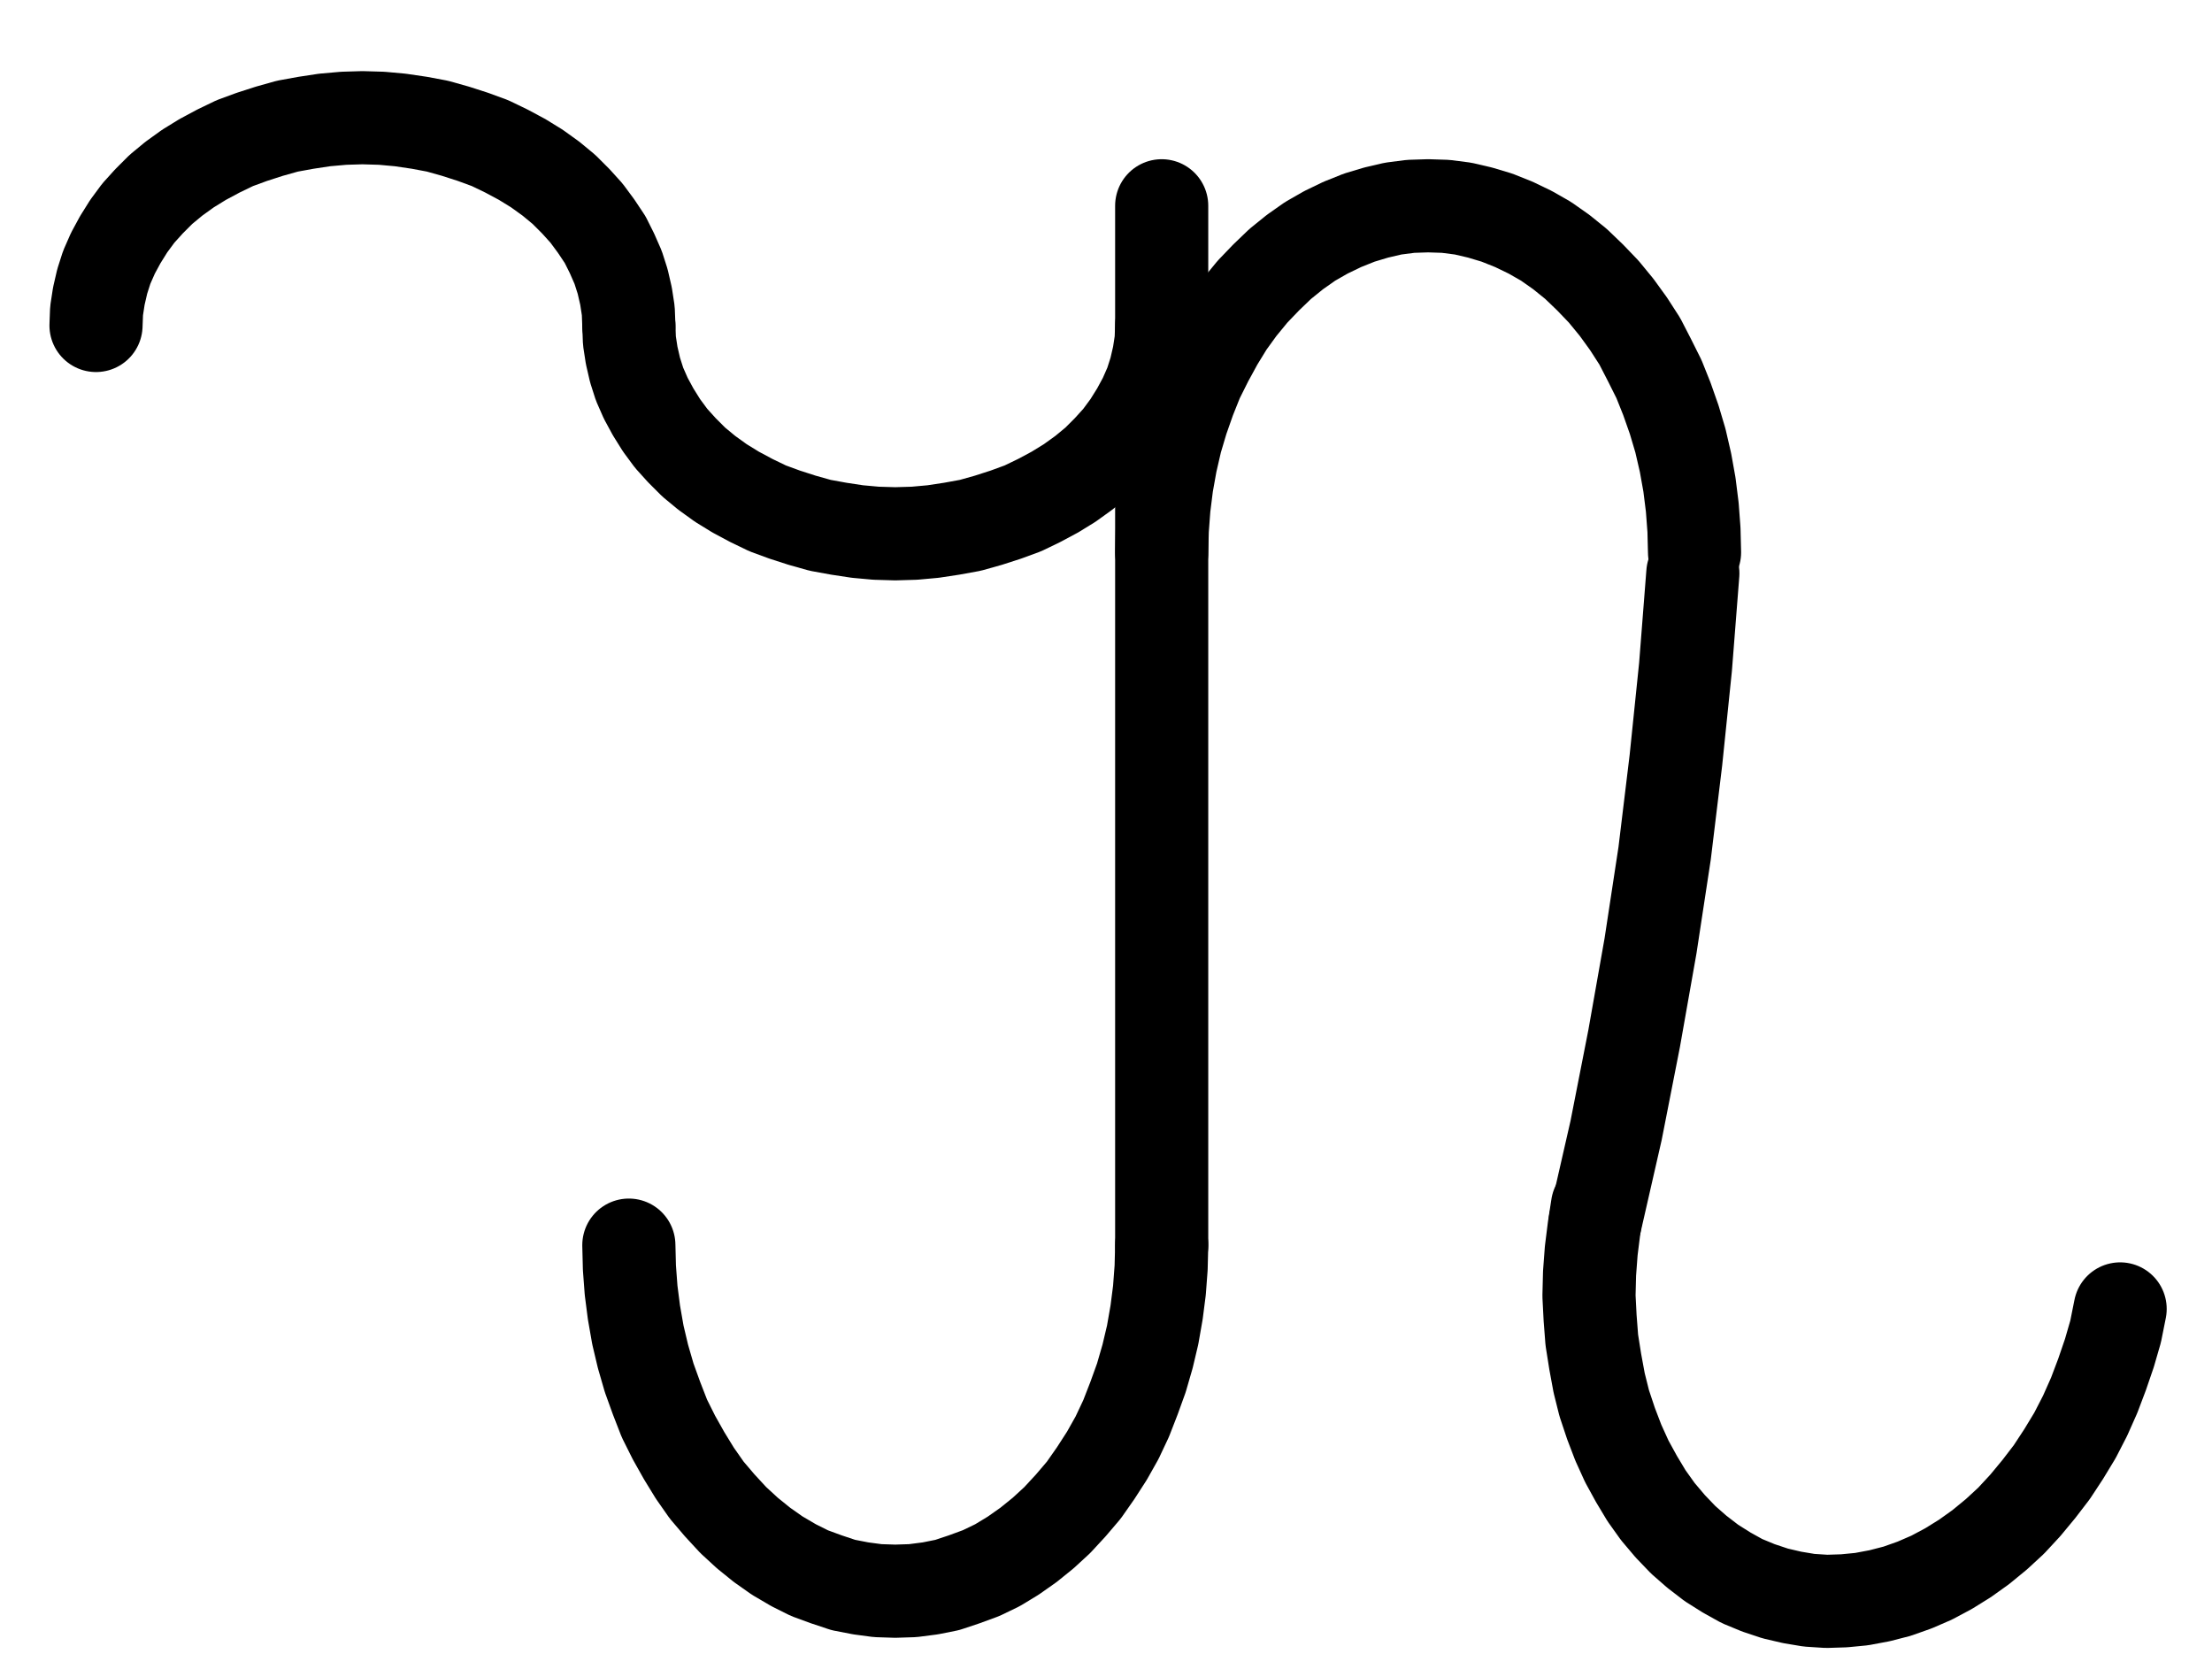<?xml version="1.0" encoding="UTF-8" standalone="no"?>
<!-- Created with Inkscape (http://www.inkscape.org/) -->

<svg
   version="1.1"
   id="svg1"
   width="627.013"
   height="475.187"
   viewBox="0 0 627.013 475.187"
   sodipodi:docname="LapisLazuli8.pdf"
   xmlns:inkscape="http://www.inkscape.org/namespaces/inkscape"
   xmlns:sodipodi="http://sodipodi.sourceforge.net/DTD/sodipodi-0.dtd"
   xmlns="http://www.w3.org/2000/svg"
   xmlns:svg="http://www.w3.org/2000/svg">
  <defs
     id="defs1">
    <clipPath
       clipPathUnits="userSpaceOnUse"
       id="clipPath2">
      <path
         d="M 0,0.16 V 1122.56 H 793.6 V 0.16 Z"
         transform="translate(-260.96,-409.92)"
         clip-rule="evenodd"
         id="path2" />
    </clipPath>
    <clipPath
       clipPathUnits="userSpaceOnUse"
       id="clipPath4">
      <path
         d="M 0,0.16 V 1122.56 H 793.6 V 0.16 Z"
         transform="translate(-260.96,-409.92)"
         clip-rule="evenodd"
         id="path4" />
    </clipPath>
    <clipPath
       clipPathUnits="userSpaceOnUse"
       id="clipPath6">
      <path
         d="M 0,0.16 V 1122.56 H 793.6 V 0.16 Z"
         clip-rule="evenodd"
         id="path6" />
    </clipPath>
    <clipPath
       clipPathUnits="userSpaceOnUse"
       id="clipPath8">
      <path
         d="M 0,0.16 V 1122.56 H 793.6 V 0.16 Z"
         transform="translate(-260.96,-670.56)"
         clip-rule="evenodd"
         id="path8" />
    </clipPath>
    <clipPath
       clipPathUnits="userSpaceOnUse"
       id="clipPath10">
      <path
         d="M 0,0.16 V 1122.56 H 793.6 V 0.16 Z"
         transform="translate(-563.04,-474.24)"
         clip-rule="evenodd"
         id="path10" />
    </clipPath>
    <clipPath
       clipPathUnits="userSpaceOnUse"
       id="clipPath12">
      <path
         d="M 0,0.16 V 1122.56 H 793.6 V 0.16 Z"
         transform="translate(-535.52,-659.52)"
         clip-rule="evenodd"
         id="path12" />
    </clipPath>
    <clipPath
       clipPathUnits="userSpaceOnUse"
       id="clipPath14">
      <path
         d="M 0,0.16 V 1122.56 H 793.6 V 0.16 Z"
         transform="translate(-534.88,-664)"
         clip-rule="evenodd"
         id="path14" />
    </clipPath>
  </defs>
  <sodipodi:namedview
     id="namedview1"
     pagecolor="#505050"
     bordercolor="#eeeeee"
     borderopacity="1"
     inkscape:showpageshadow="0"
     inkscape:pageopacity="0"
     inkscape:pagecheckerboard="0"
     inkscape:deskcolor="#505050">
    <inkscape:page
       x="0"
       y="0"
       inkscape:label="1"
       id="page1"
       width="627.013"
       height="475.187"
       margin="0"
       bleed="0" />
  </sodipodi:namedview>
  <g
     id="g1"
     inkscape:groupmode="layer"
     inkscape:label="1">
    <path
       id="path1"
       d="m 0,0 -0.16,-4.16 -0.64,-4.16 -0.96,-4.16 -1.28,-4 -1.76,-4 -1.92,-3.84 -2.56,-3.84 -2.72,-3.68 -3.04,-3.36 -3.36,-3.36 -3.68,-3.04 -4,-2.88 -4.16,-2.56 -4.48,-2.4 -4.64,-2.24 -4.8,-1.76 -4.96,-1.6 -5.12,-1.44 -5.12,-0.96 -5.44,-0.8 -5.28,-0.48 -5.44,-0.16 -5.28,0.16 -5.44,0.48 -5.28,0.8 -5.28,0.96 -5.12,1.44 -4.96,1.6 -4.8,1.76 -4.64,2.24 -4.48,2.4 -4.16,2.56 -4,2.88 -3.68,3.04 -3.36,3.36 -3.04,3.36 -2.72,3.68 -2.4,3.84 -2.08,3.84 -1.76,4 -1.28,4 -0.96,4.16 -0.64,4.16 -0.16,4.16"
       style="fill:none;stroke:#000000;stroke-width:26.4;stroke-linecap:round;stroke-linejoin:round;stroke-miterlimit:10;stroke-dasharray:none;stroke-opacity:1"
       transform="translate(178.253,92.24)"
       clip-path="url(#clipPath2)" />
    <path
       id="path3"
       d="m 0,0 0.16,4.32 0.64,4.16 0.96,4.16 1.28,4 1.76,4 L 6.88,24.48 9.28,28.32 12,32 l 3.04,3.36 3.36,3.36 3.68,3.04 4,2.88 4.16,2.56 4.48,2.4 4.64,2.24 4.8,1.76 4.96,1.6 5.12,1.44 5.28,0.96 5.28,0.8 5.28,0.48 5.44,0.16 5.44,-0.16 5.28,-0.48 5.28,-0.8 5.28,-0.96 5.12,-1.44 4.96,-1.6 4.8,-1.76 4.64,-2.24 4.48,-2.4 4.16,-2.56 4,-2.88 3.68,-3.04 3.36,-3.36 L 139.04,32 l 2.72,-3.68 2.4,-3.84 2.08,-3.84 1.76,-4 1.28,-4 0.96,-4.16 0.64,-4.16 0.16,-4.32"
       style="fill:none;stroke:#000000;stroke-width:26.4;stroke-linecap:round;stroke-linejoin:round;stroke-miterlimit:10;stroke-dasharray:none;stroke-opacity:1"
       transform="translate(178.253,92.24)"
       clip-path="url(#clipPath4)" />
    <path
       id="path5"
       d="M 412,376 V 670.56"
       style="fill:none;stroke:#000000;stroke-width:26.4;stroke-linecap:round;stroke-linejoin:round;stroke-miterlimit:10;stroke-dasharray:none;stroke-opacity:1"
       transform="translate(-82.707,-317.68)"
       clip-path="url(#clipPath6)" />
    <path
       id="path7"
       d="m 0,0 0.16,6.4 0.48,6.4 0.8,6.24 1.12,6.4 L 4,31.52 l 1.76,6.08 2.08,5.76 2.24,5.76 2.72,5.44 2.88,5.12 3.04,4.96 3.36,4.8 3.68,4.32 3.84,4.16 4,3.68 4.16,3.36 L 42.08,88 l 4.64,2.72 4.48,2.24 L 56,94.72 60.8,96.32 l 4.96,0.96 4.8,0.64 4.96,0.16 4.96,-0.16 4.96,-0.64 L 90.24,96.32 95.04,94.72 99.84,92.96 104.48,90.72 108.96,88 l 4.32,-3.04 4.16,-3.36 4,-3.68 3.84,-4.16 3.68,-4.32 3.36,-4.8 L 135.52,59.68 l 2.88,-5.12 2.56,-5.44 2.24,-5.76 2.08,-5.76 1.76,-6.08 1.44,-6.08 1.12,-6.4 L 150.4,12.8 150.88,6.4 151.04,0"
       style="fill:none;stroke:#000000;stroke-width:26.4;stroke-linecap:round;stroke-linejoin:round;stroke-miterlimit:10;stroke-dasharray:none;stroke-opacity:1"
       transform="translate(178.253,352.88)"
       clip-path="url(#clipPath8)" />
    <path
       id="path9"
       d="m 0,0 -0.16,-6.4 -0.48,-6.4 -0.8,-6.4 -1.12,-6.24 L -4,-31.68 -5.76,-37.6 -7.84,-43.52 l -2.24,-5.6 -2.72,-5.44 -2.72,-5.28 -3.2,-4.96 -3.36,-4.64 -3.68,-4.48 -3.84,-4 -4,-3.84 -4.16,-3.36 -4.32,-3.04 -4.48,-2.56 -4.64,-2.24 L -56,-94.88 -60.8,-96.32 l -4.8,-1.12 -4.96,-0.64 -4.96,-0.16 -4.96,0.16 -4.96,0.64 -4.8,1.12 -4.8,1.44 -4.8,1.92 -4.64,2.24 -4.48,2.56 -4.32,3.04 -4.16,3.36 -4,3.84 -3.84,4 -3.68,4.48 -3.36,4.64 -3.04,4.96 -2.88,5.28 -2.72,5.44 -2.24,5.6 -2.08,5.92 -1.76,5.92 -1.44,6.24 -1.12,6.24 -0.8,6.4 -0.48,6.4 -0.16,6.4"
       style="fill:none;stroke:#000000;stroke-width:26.4;stroke-linecap:round;stroke-linejoin:round;stroke-miterlimit:10;stroke-dasharray:none;stroke-opacity:1"
       transform="translate(480.333,156.56)"
       clip-path="url(#clipPath10)" />
    <path
       id="path11"
       d="m 0,0 -0.96,6.24 -0.8,6.4 -0.48,6.4 -0.16,6.4 L -2.08,31.68 -1.6,37.92 -0.64,44 0.48,50.08 1.92,55.84 l 1.92,5.76 2.08,5.44 2.4,5.28 2.72,4.96 2.88,4.8 3.2,4.48 3.52,4.16 3.68,3.84 3.84,3.36 4.16,3.2 4.32,2.72 4.32,2.4 4.64,1.92 4.8,1.6 4.8,1.12 4.8,0.8 4.96,0.32 4.96,-0.16 4.96,-0.48 L 80,110.4 l 4.96,-1.28 4.96,-1.76 4.8,-2.08 4.8,-2.56 4.64,-2.88 4.48,-3.2 4.48,-3.68 4.16,-3.84 4,-4.32 3.84,-4.64 3.68,-4.8 3.36,-5.12 3.2,-5.28 2.88,-5.6 2.56,-5.76 2.24,-5.92 2.08,-6.08 L 146.88,35.52 l 1.28,-6.4"
       style="fill:none;stroke:#000000;stroke-width:26.4;stroke-linecap:round;stroke-linejoin:round;stroke-miterlimit:10;stroke-dasharray:none;stroke-opacity:1"
       transform="translate(452.813,341.84)"
       clip-path="url(#clipPath12)" />
    <path
       id="path13"
       d="m 0,0 5.92,-25.92 5.12,-26.08 4.64,-26.24 4,-26.24 3.2,-26.4 2.72,-26.4 2.08,-26.56"
       style="fill:none;stroke:#000000;stroke-width:26.4;stroke-linecap:round;stroke-linejoin:round;stroke-miterlimit:10;stroke-dasharray:none;stroke-opacity:1"
       transform="translate(452.173,346.32)"
       clip-path="url(#clipPath14)" />
  </g>
</svg>
